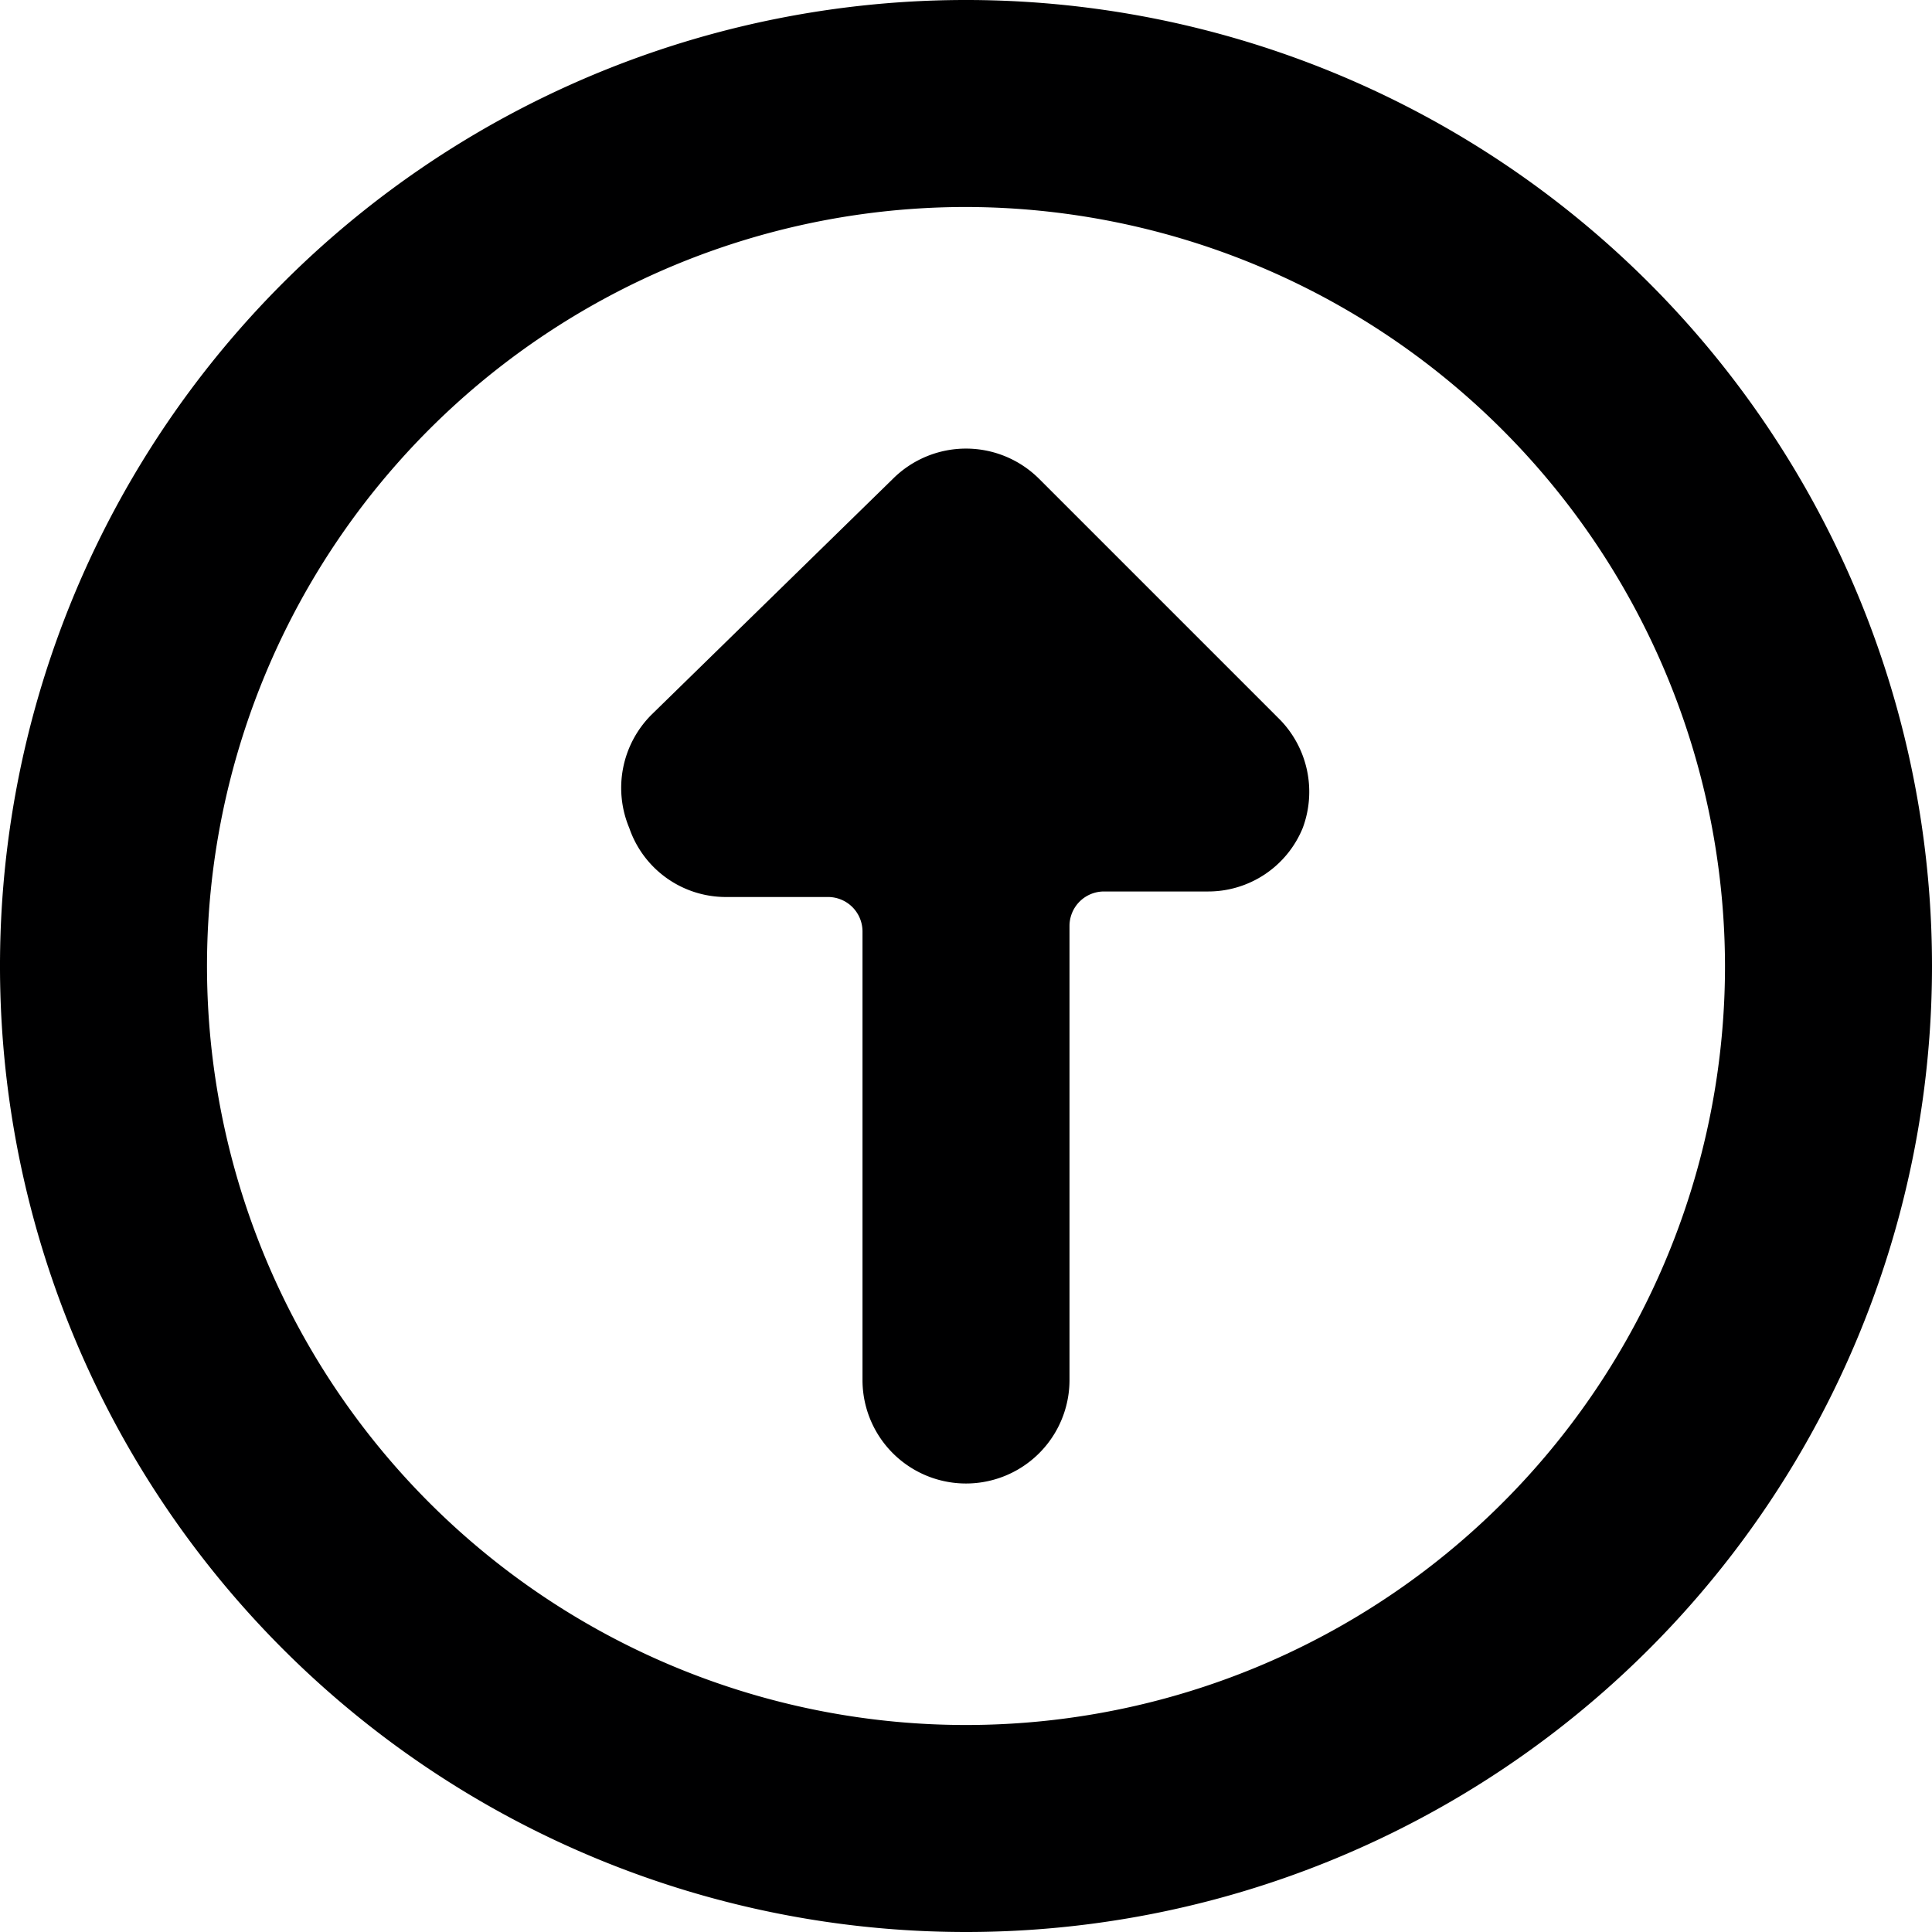 <svg xmlns="http://www.w3.org/2000/svg" viewBox="0 0 14 14">
  <g>
    <path d="M9.44,6a.74.74,0,0,1-.69.46H8a.25.25,0,0,0-.25.25V10a.75.75,0,0,1-1.5,0V6.75A.25.25,0,0,0,6,6.5H5.25A.74.74,0,0,1,4.56,6a.75.75,0,0,1,.16-.82L6.47,3.47a.75.75,0,0,1,1.06,0L9.28,5.22A.75.75,0,0,1,9.44,6Z" style="fill: #000001"/>
    <path d="M7,14a7,7,0,1,1,7-7A7,7,0,0,1,7,14ZM7,1.5A5.5,5.5,0,1,0,12.5,7,5.51,5.51,0,0,0,7,1.5Z" style="fill: #000001"/>
  </g>
</svg>
